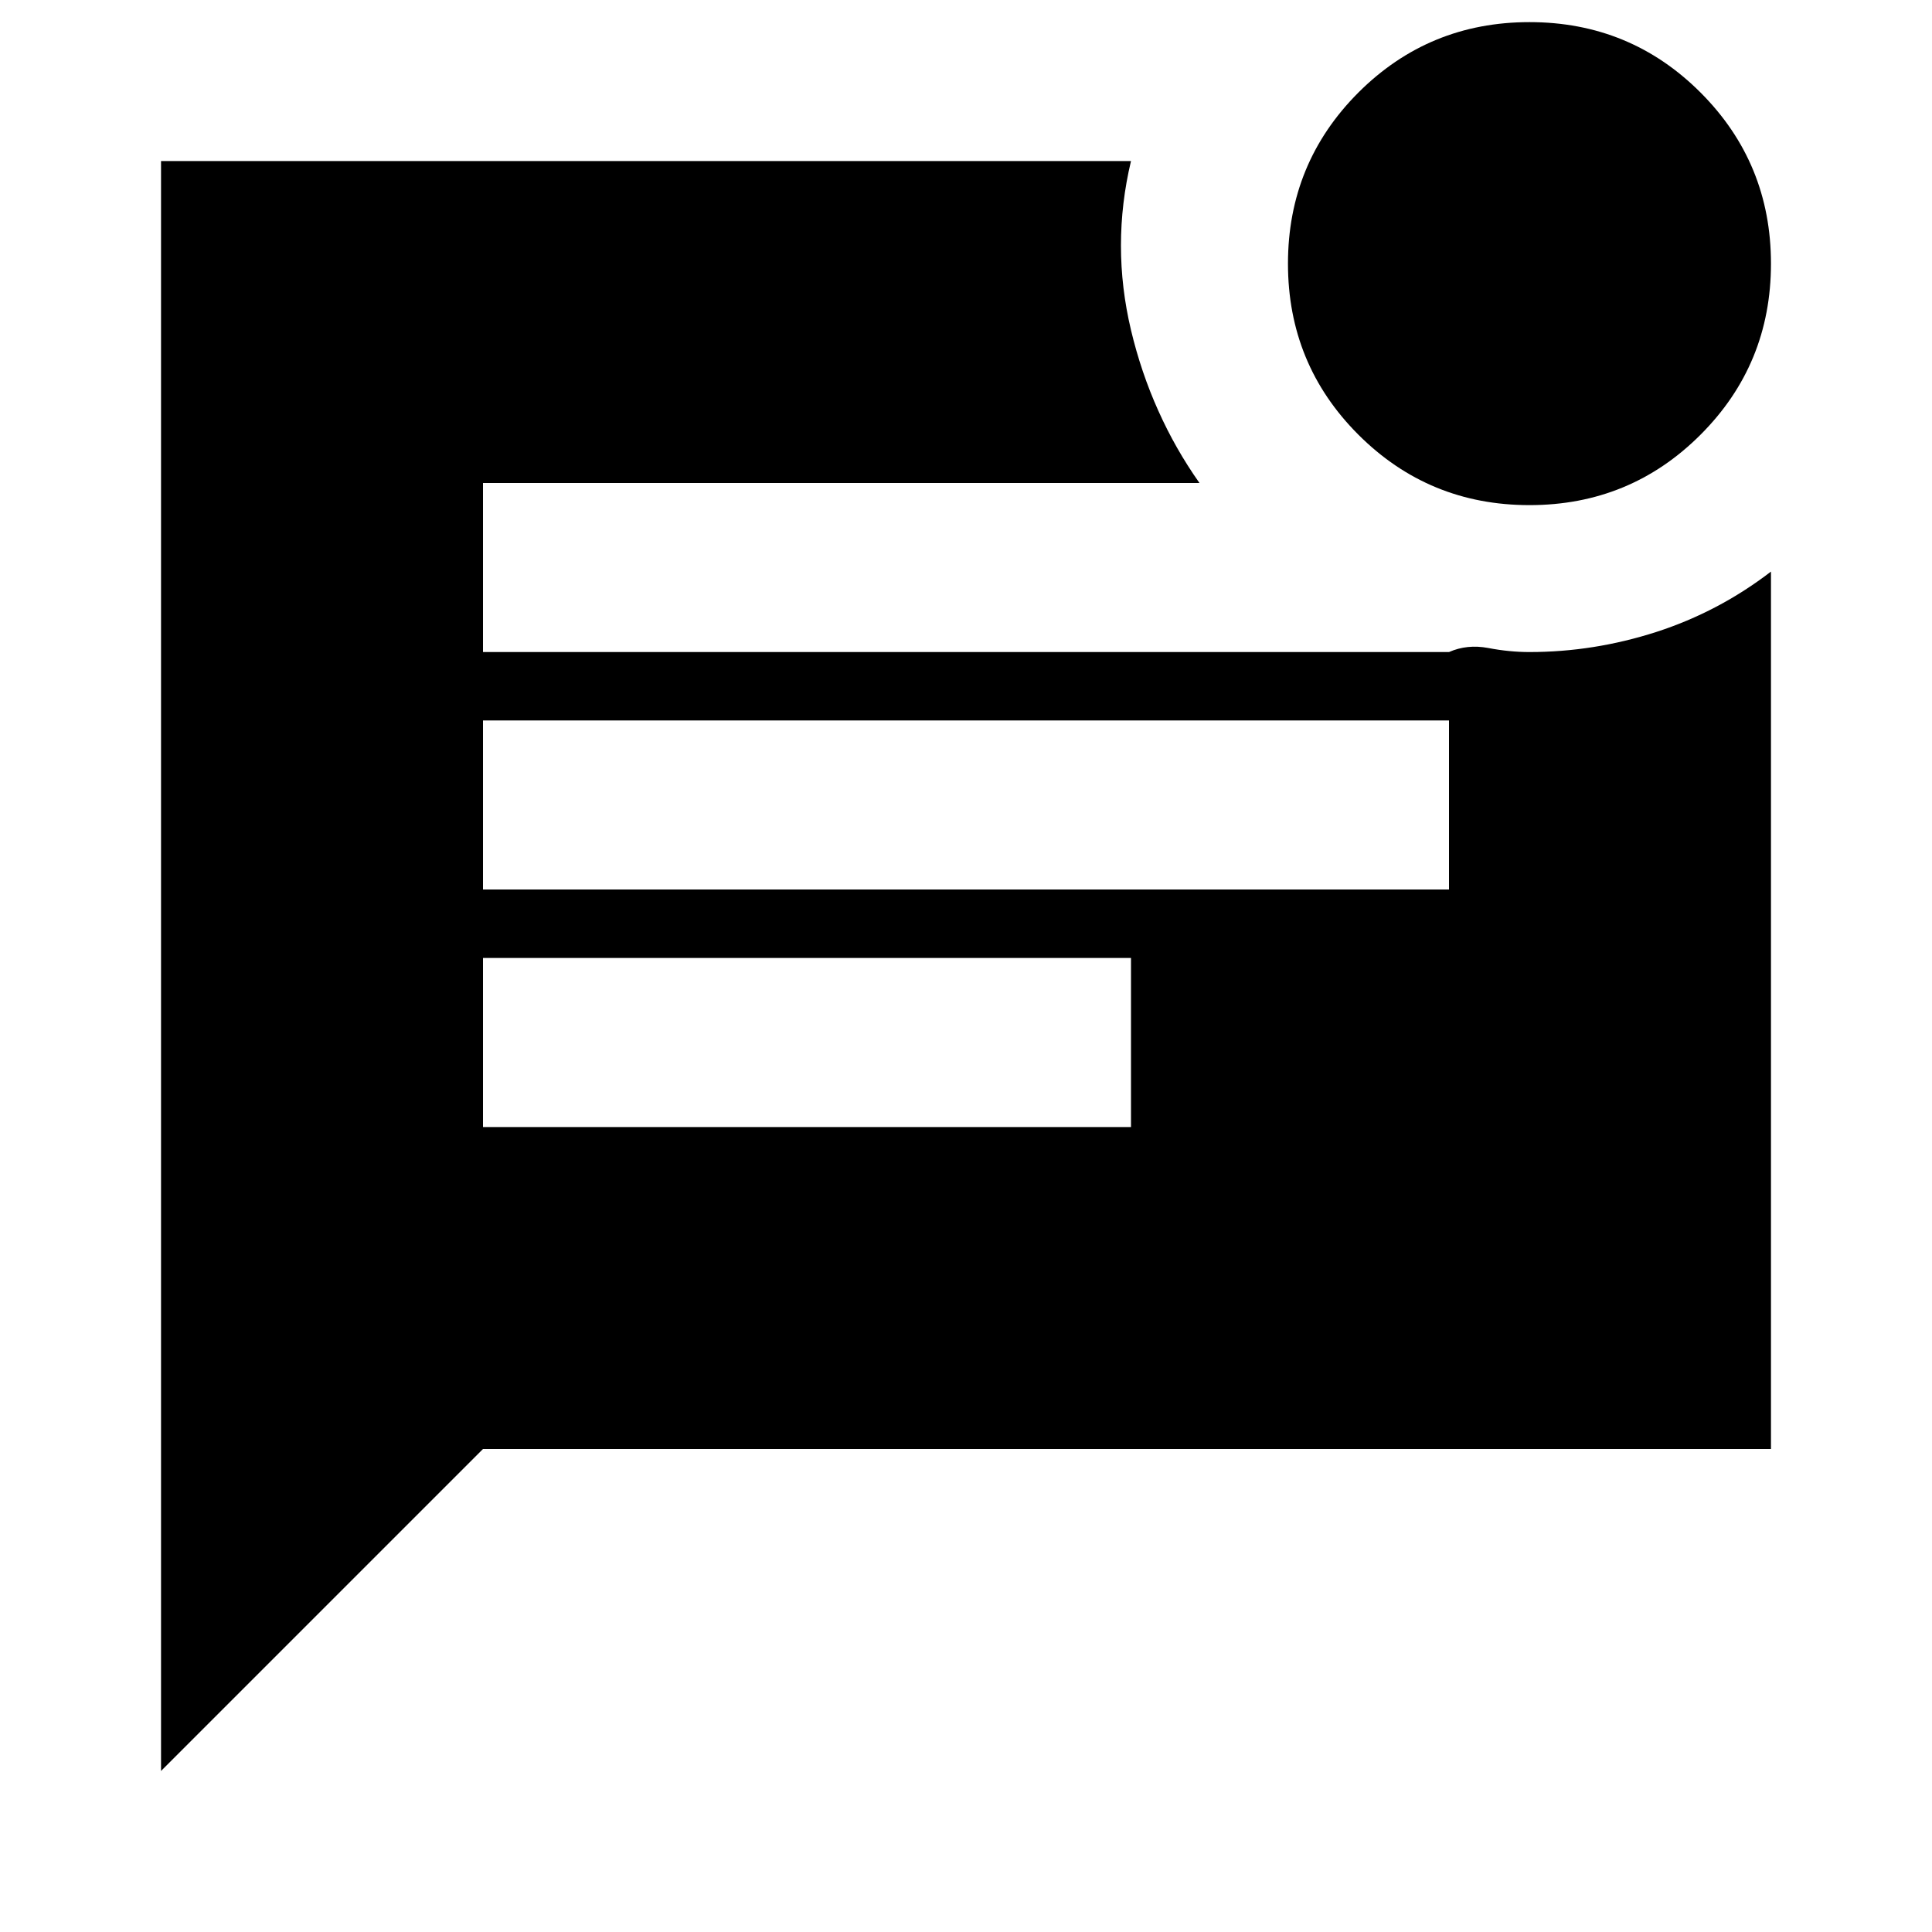 <svg xmlns="http://www.w3.org/2000/svg" height="20" width="20"><path d="M15.833 5.229Q14.792 5.229 14.062 4.5Q13.333 3.771 13.333 2.729Q13.333 1.688 14.062 0.958Q14.792 0.229 15.833 0.229Q16.875 0.229 17.604 0.958Q18.333 1.688 18.333 2.729Q18.333 3.771 17.604 4.5Q16.875 5.229 15.833 5.229ZM1.667 18.333V1.667H11.708Q11.604 2.104 11.604 2.542Q11.604 2.979 11.708 3.417Q11.812 3.854 11.99 4.25Q12.167 4.646 12.417 5H5V6.75H15Q15.188 6.667 15.406 6.708Q15.625 6.75 15.833 6.75Q16.5 6.75 17.146 6.542Q17.792 6.333 18.333 5.917V15H5ZM5 9.208H15V7.458H5ZM5 11.667H11.708V9.917H5Z"/></svg>